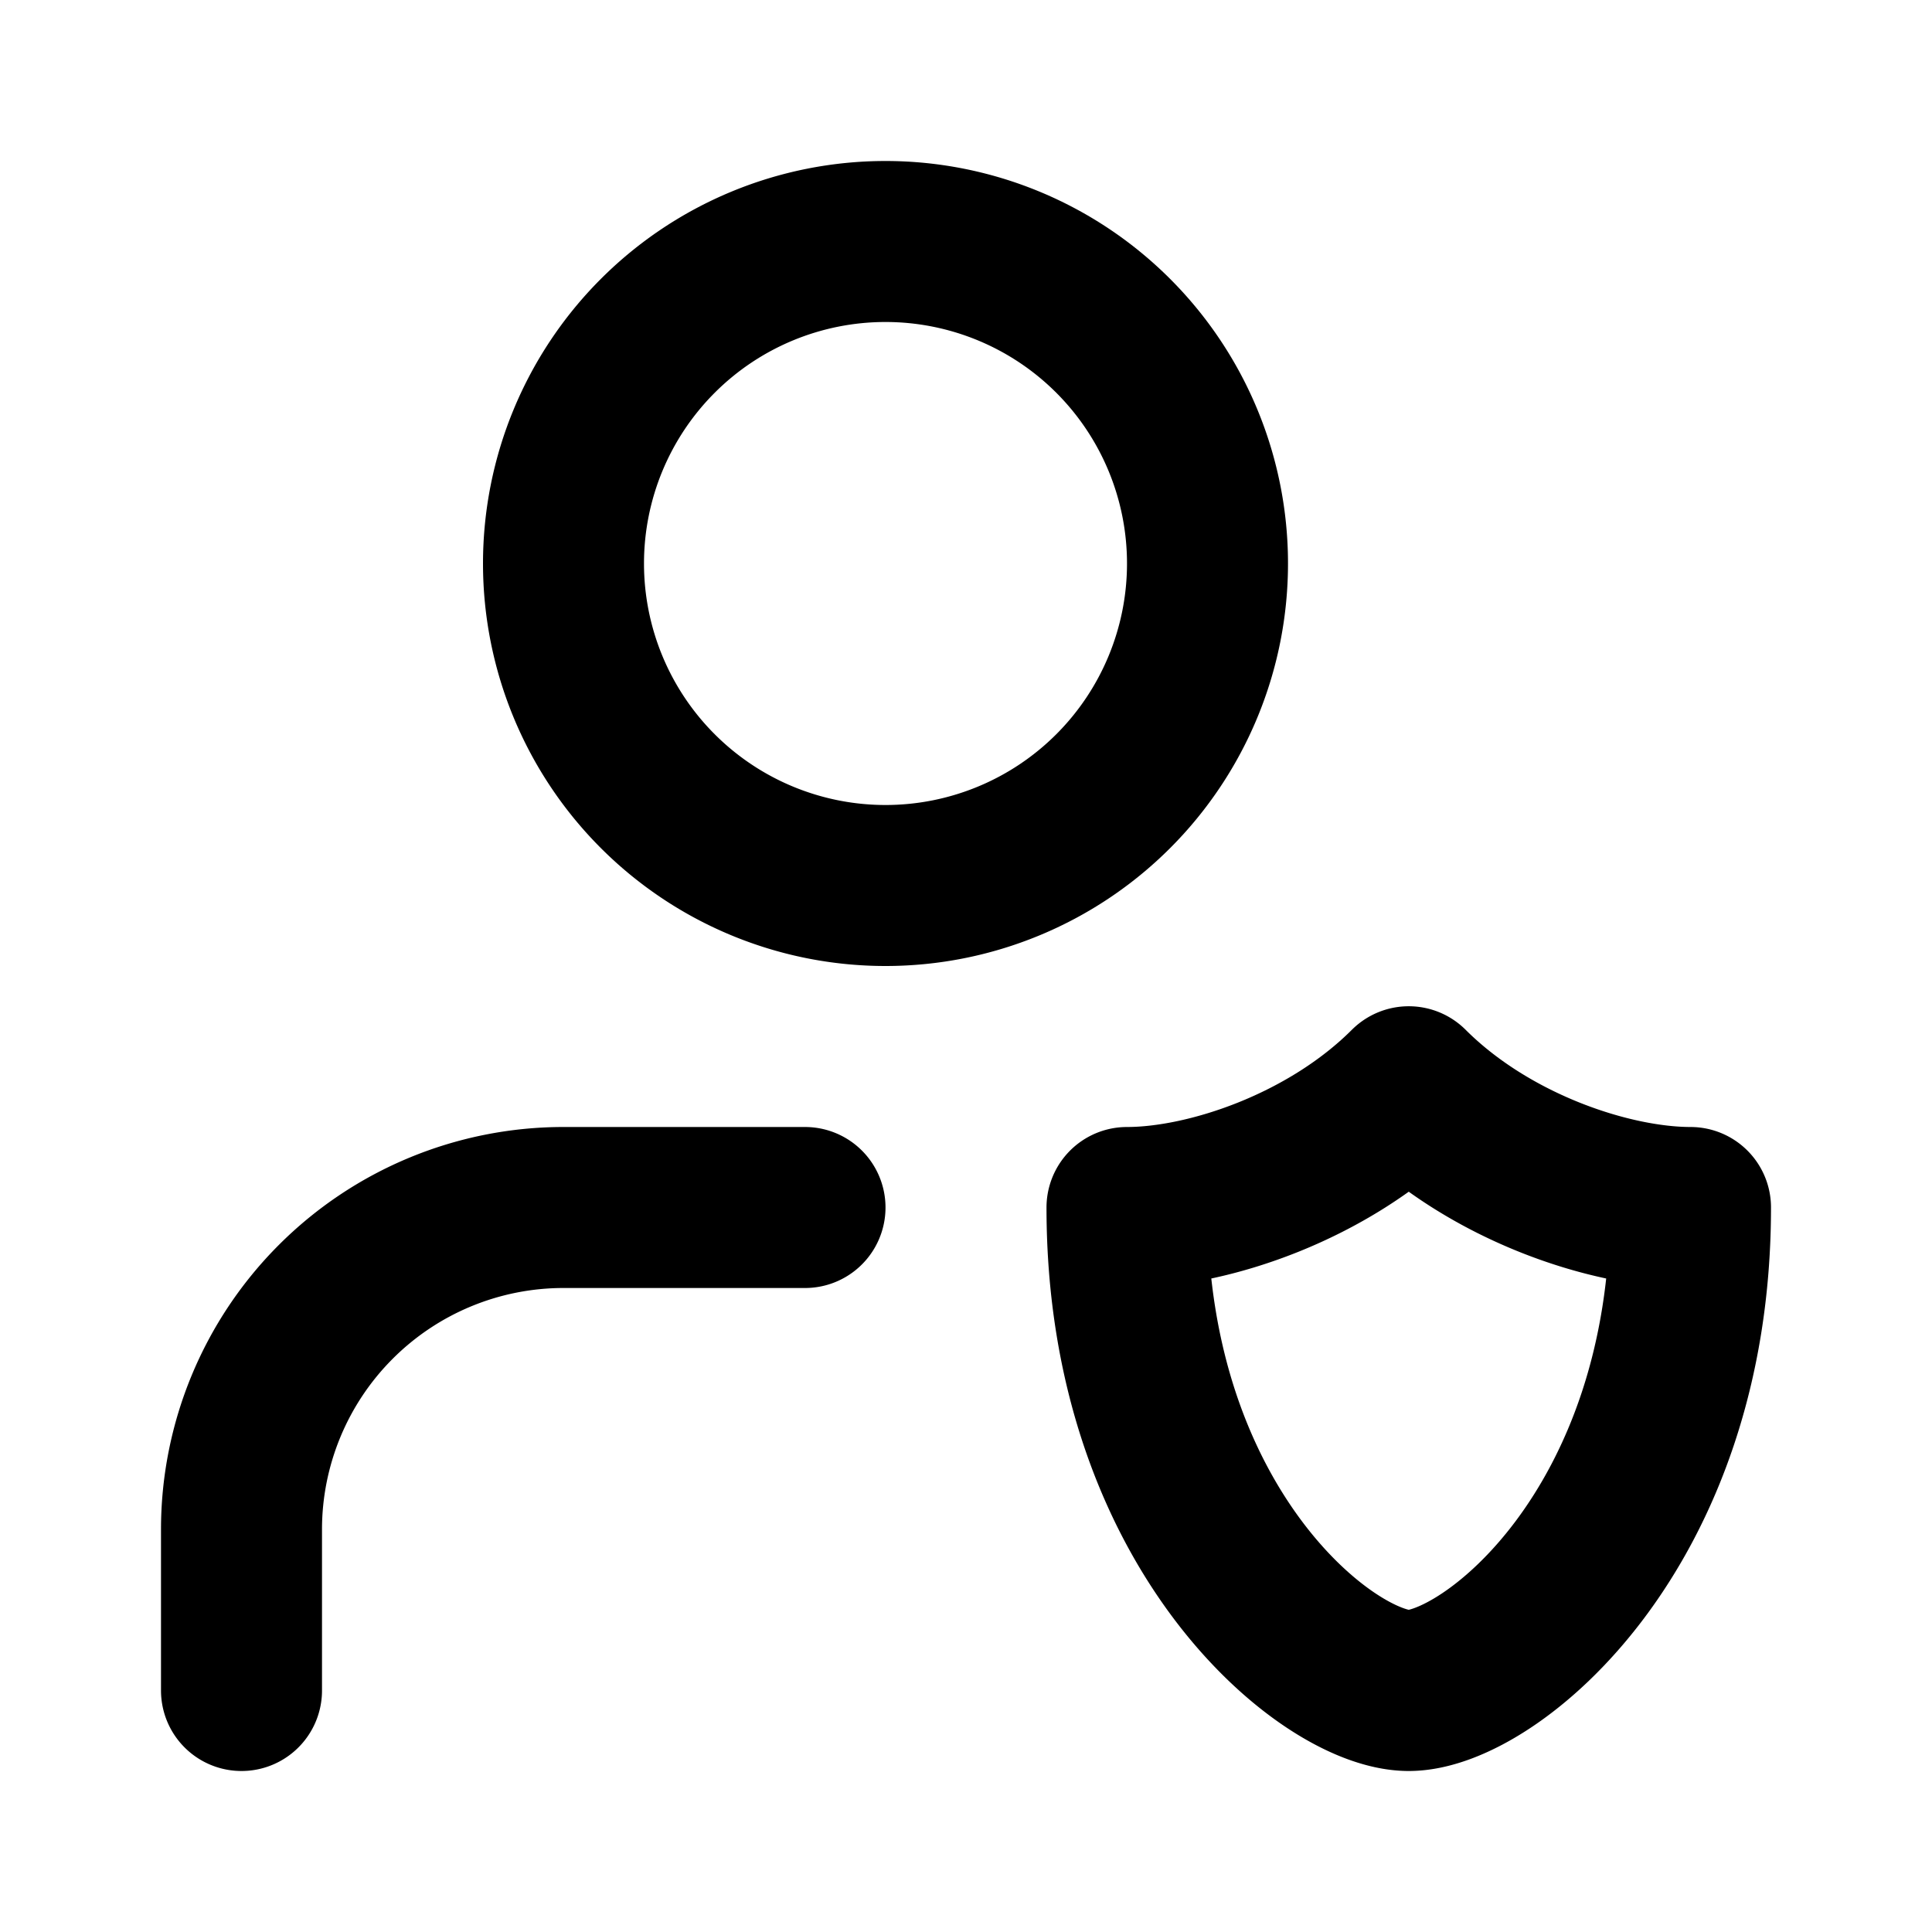 <svg xmlns="http://www.w3.org/2000/svg" width="24" height="24" fill="none" viewBox="0 0 24 24">
  <path stroke="#000" stroke-linecap="round" stroke-linejoin="round" stroke-width="2" d="M10 15H7a4 4 0 0 0-4 4v2M15 7a4 4 0 1 1-8 0 4 4 0 0 1 8 0Zm6 8c0 4-2.5 6-3.5 6S14 19 14 15c1 0 2.5-.5 3.5-1.5 1 1 2.5 1.5 3.5 1.5Z"/>
</svg>
